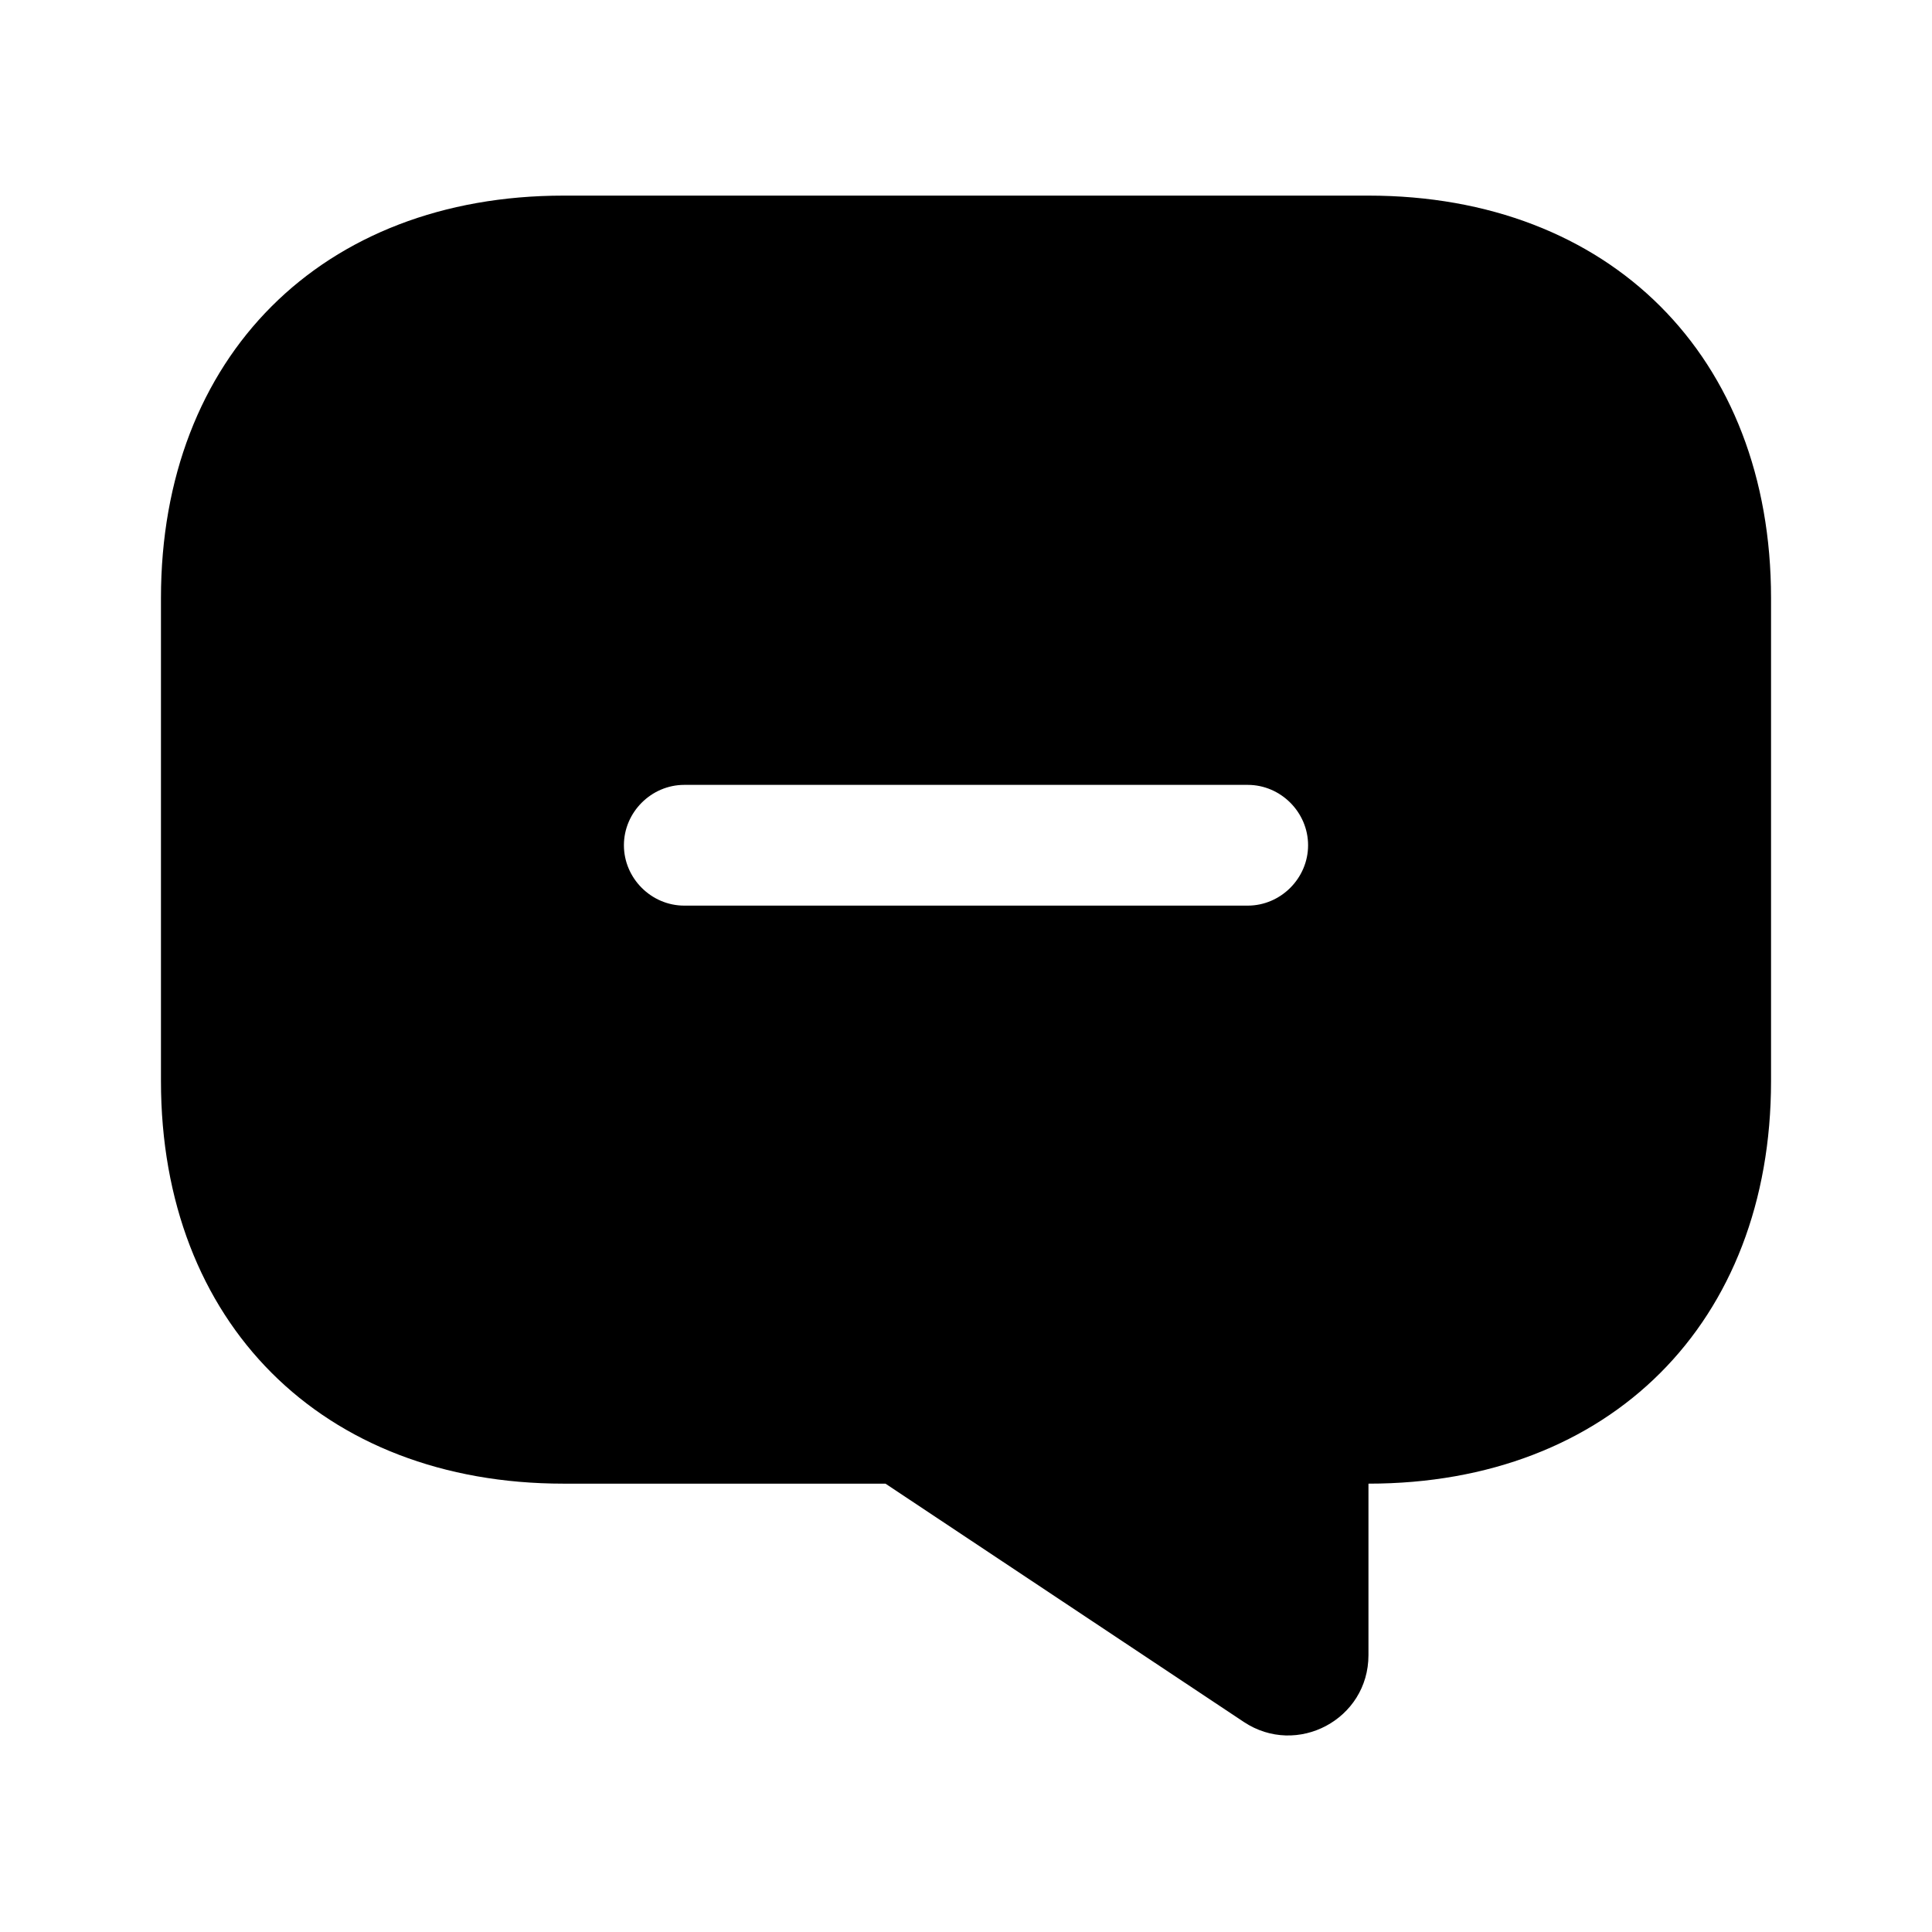 <svg width="16" height="16" viewBox="0 0 16 16" xmlns="http://www.w3.org/2000/svg">
<path d="M11.333 1.62H4.667C2.667 1.62 1.333 2.953 1.333 4.953V8.953C1.333 10.953 2.667 12.287 4.667 12.287H7.333L10.3 14.26C10.74 14.553 11.333 14.24 11.333 13.707V12.287C13.333 12.287 14.667 10.953 14.667 8.953V4.953C14.667 2.953 13.333 1.62 11.333 1.62ZM10.333 7.5H5.667C5.393 7.5 5.167 7.273 5.167 7C5.167 6.727 5.393 6.5 5.667 6.5H10.333C10.607 6.5 10.833 6.727 10.833 7C10.833 7.273 10.607 7.5 10.333 7.5Z"/>
</svg>
